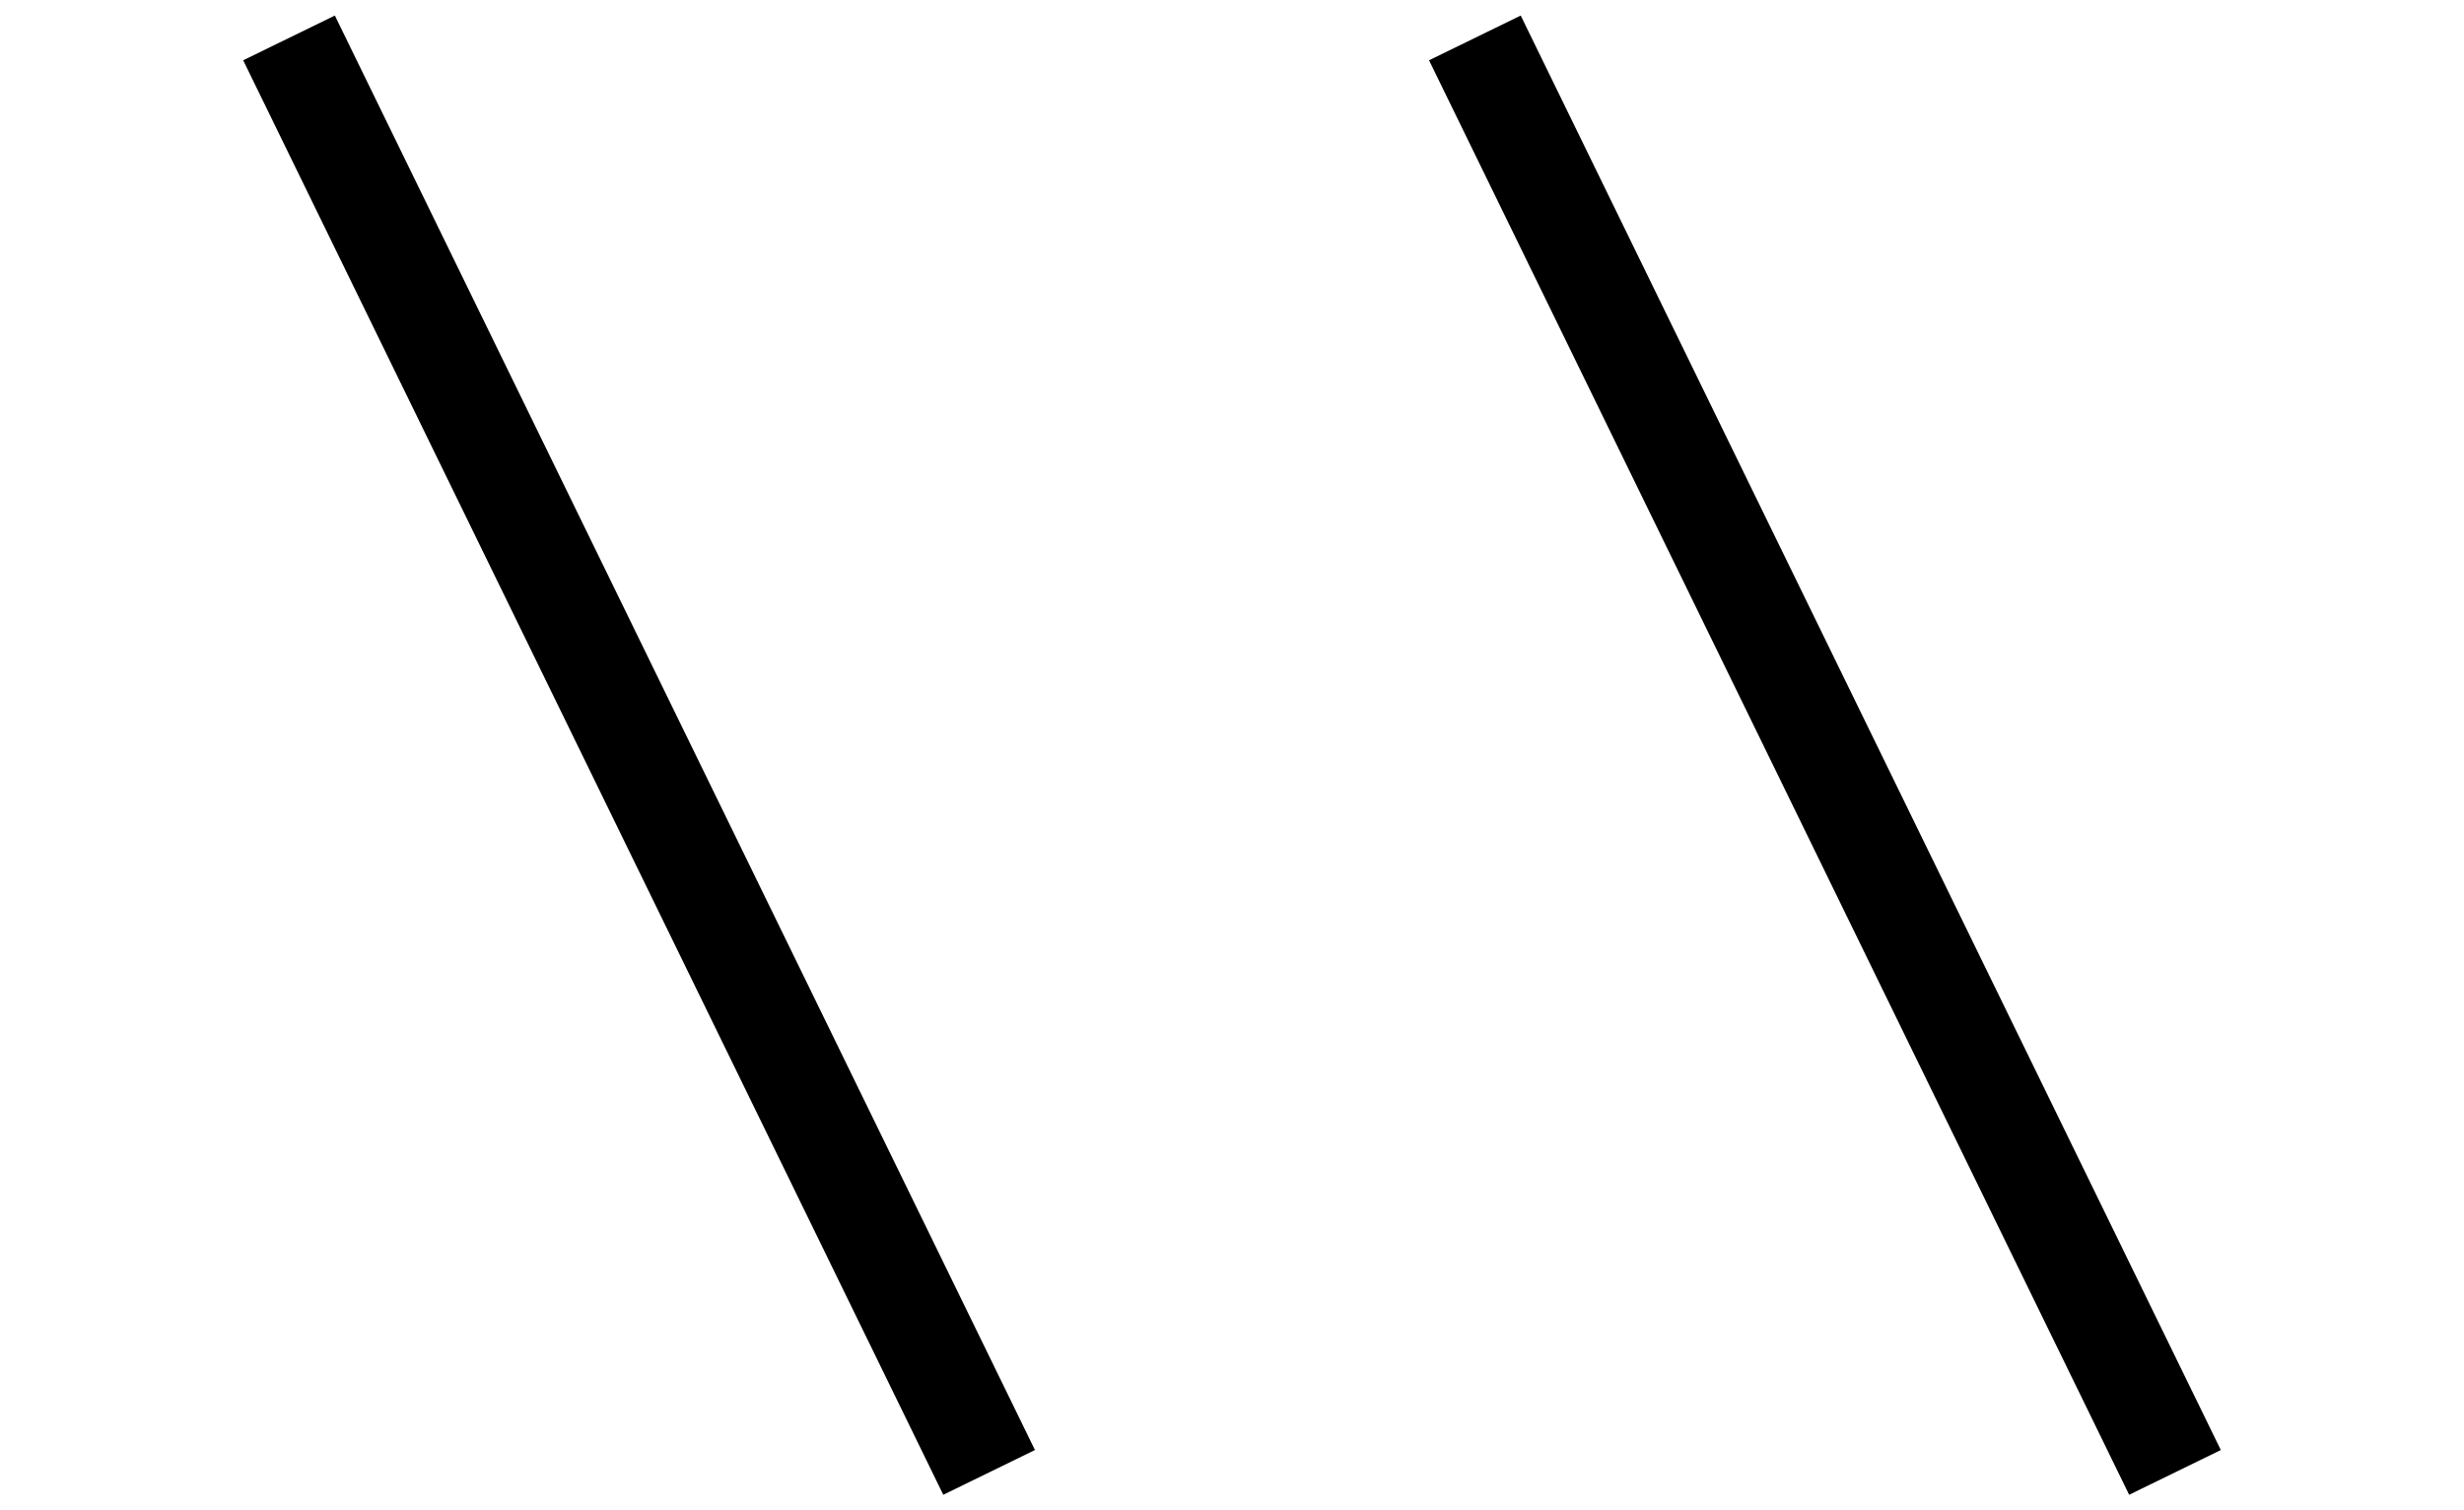<svg xmlns="http://www.w3.org/2000/svg" width="193.236" height="118.44" viewBox="0 0 193.236 118.44">
  <g id="Group_4" data-name="Group 4" transform="translate(-828.185 -1826.534)">
    <path id="Path_4" data-name="Path 4" d="M75.36,99.95,0,0" transform="translate(998.755 1942) rotate(-169)" fill="none" stroke="#000" stroke-width="8"/>
    <path id="Path_5" data-name="Path 5" d="M75.36,99.95,0,0" transform="translate(905.755 1942) rotate(-169)" fill="none" stroke="#000" stroke-width="8"/>
  </g>
</svg>

